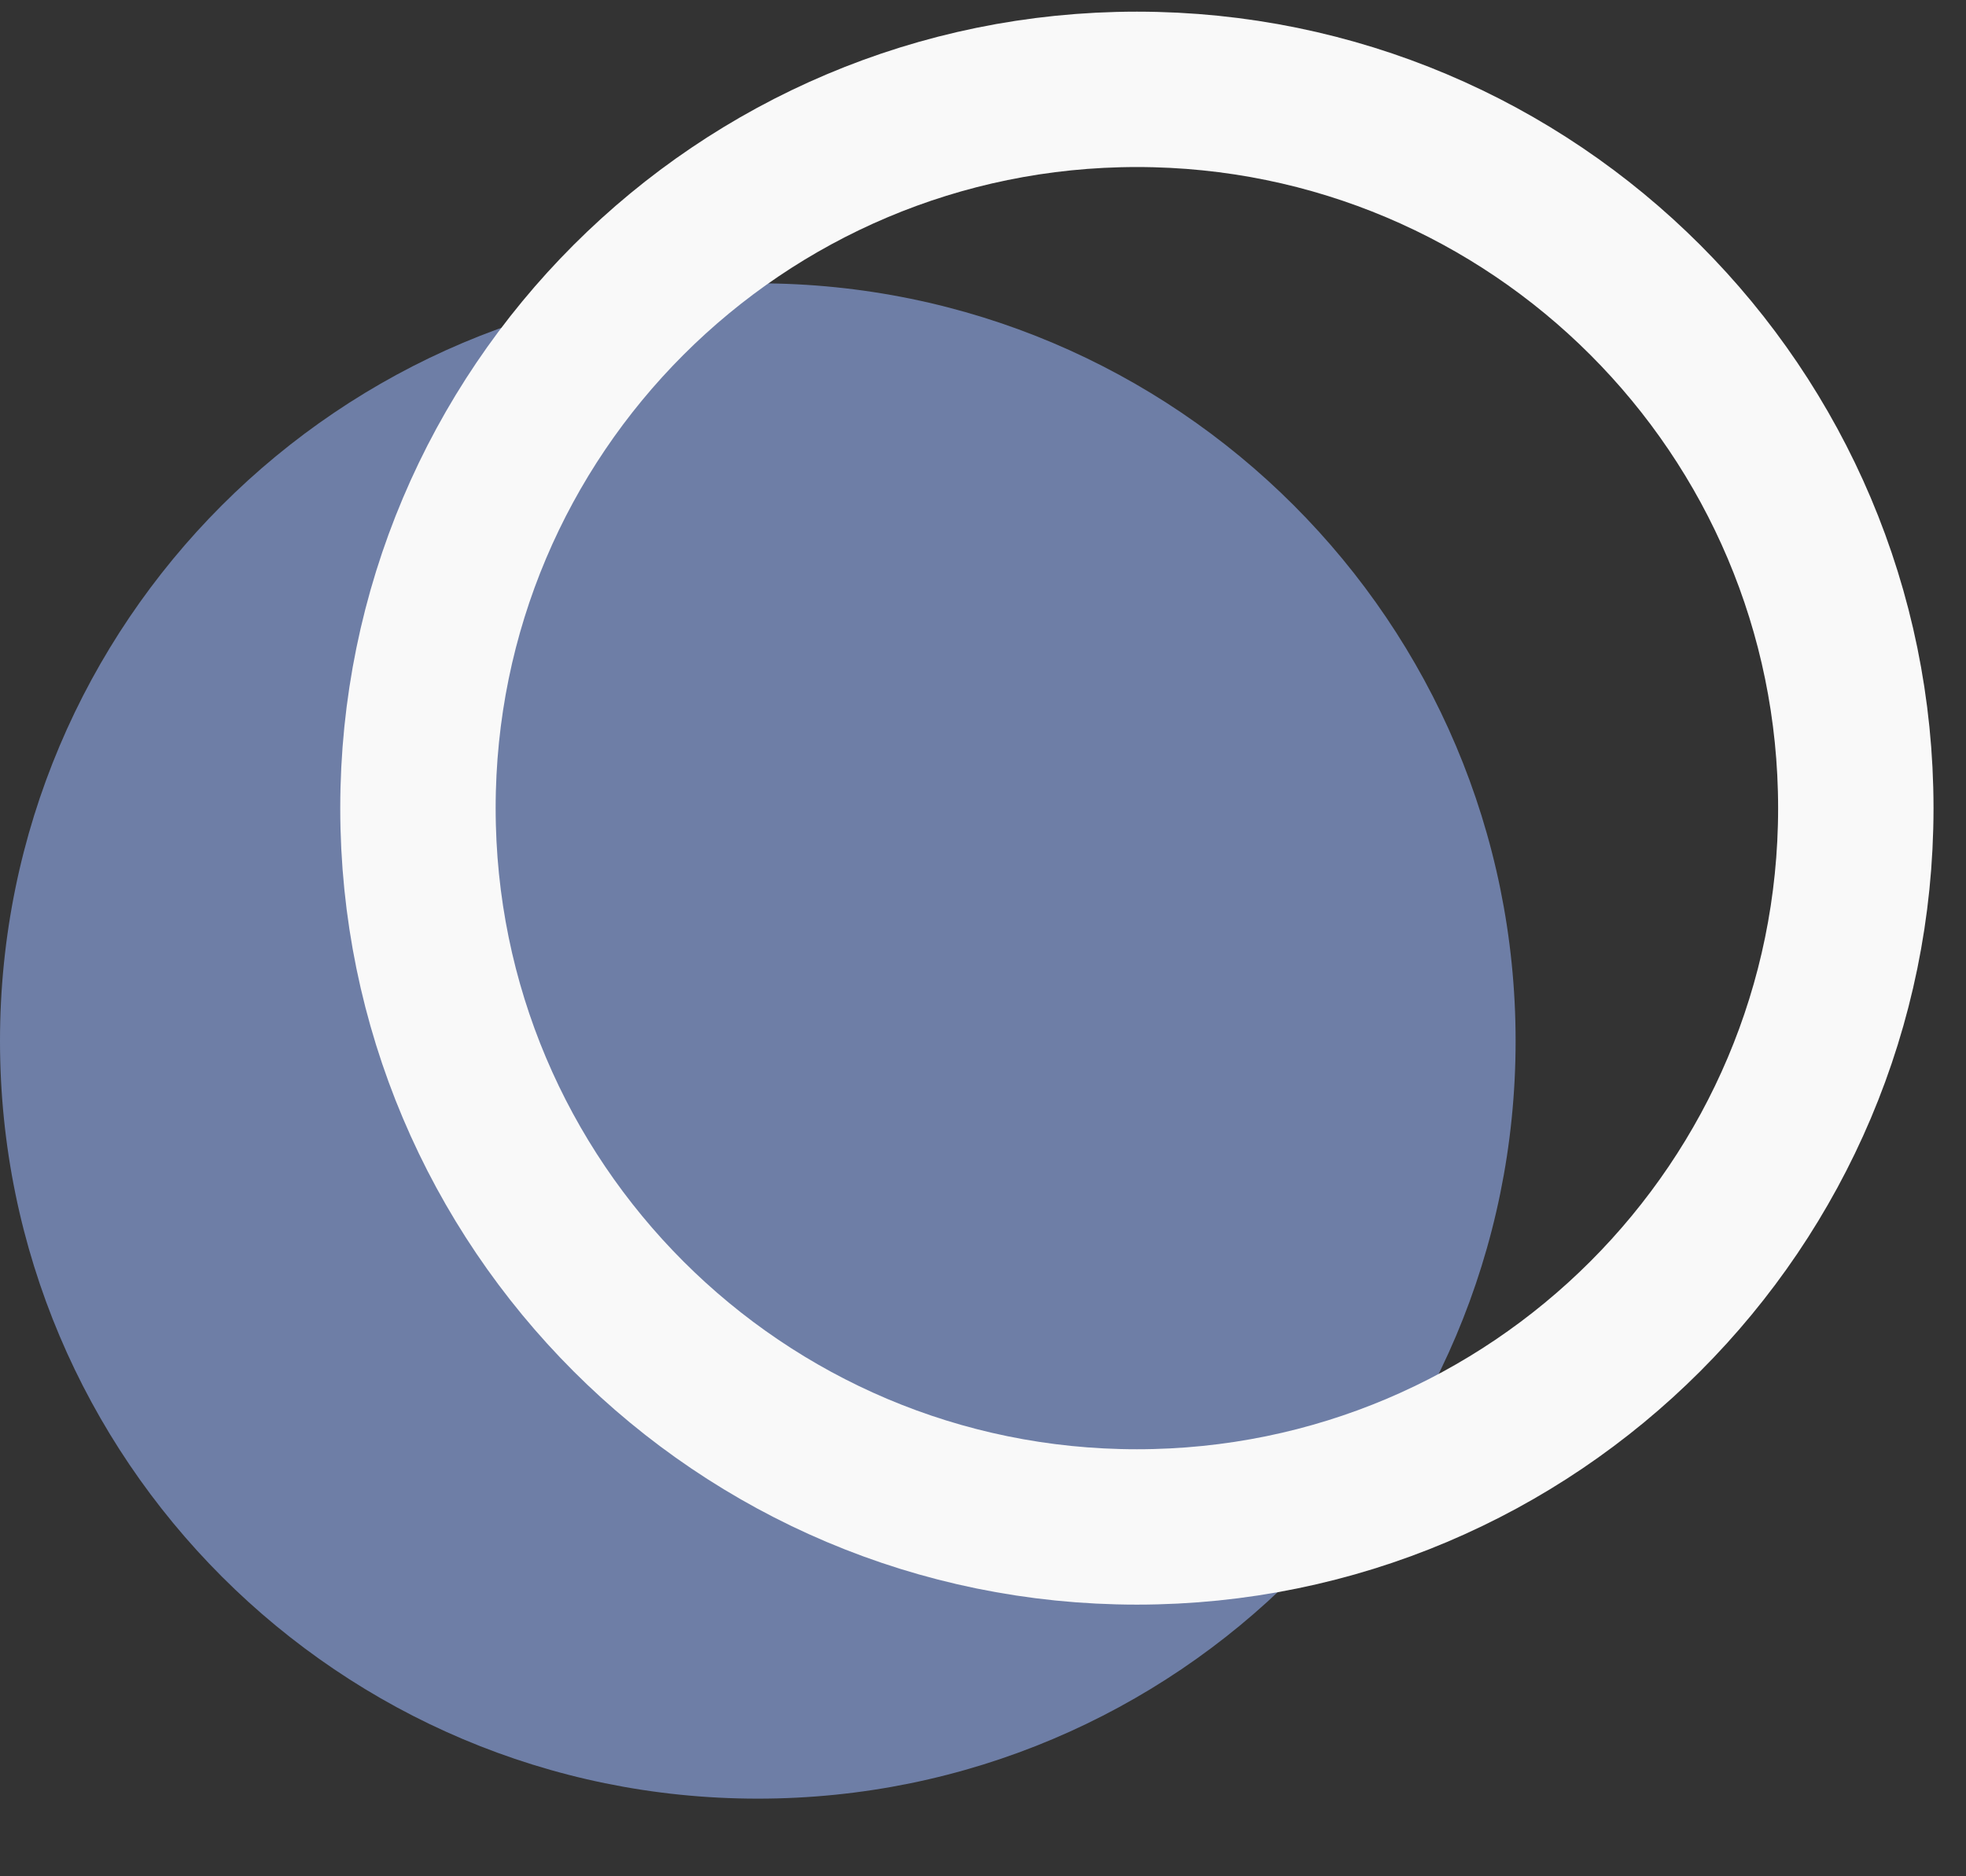 <svg width="22" height="21" viewBox="0 0 22 21" fill="none" xmlns="http://www.w3.org/2000/svg">
<rect x="0" y="0" width="22" height="21" fill="#333333" stroke="none"/>
<path d="M8.48 20.131C13.163 20.131 16.96 16.334 16.96 11.651C16.96 6.967 13.163 3.171 8.48 3.171C3.797 3.171 0 6.967 0 11.651C0 16.334 3.797 20.131 8.48 20.131Z" fill="#6e7ea6"/>
<path d="M20.767 9.045C20.767 13.488 17.165 17.09 12.722 17.09C8.279 17.09 4.677 13.488 4.677 9.045C4.677 4.602 8.279 1 12.722 1C17.165 1 20.767 4.602 20.767 9.045Z" stroke="#F9F9F9" stroke-width="1.739"/>
</svg>
